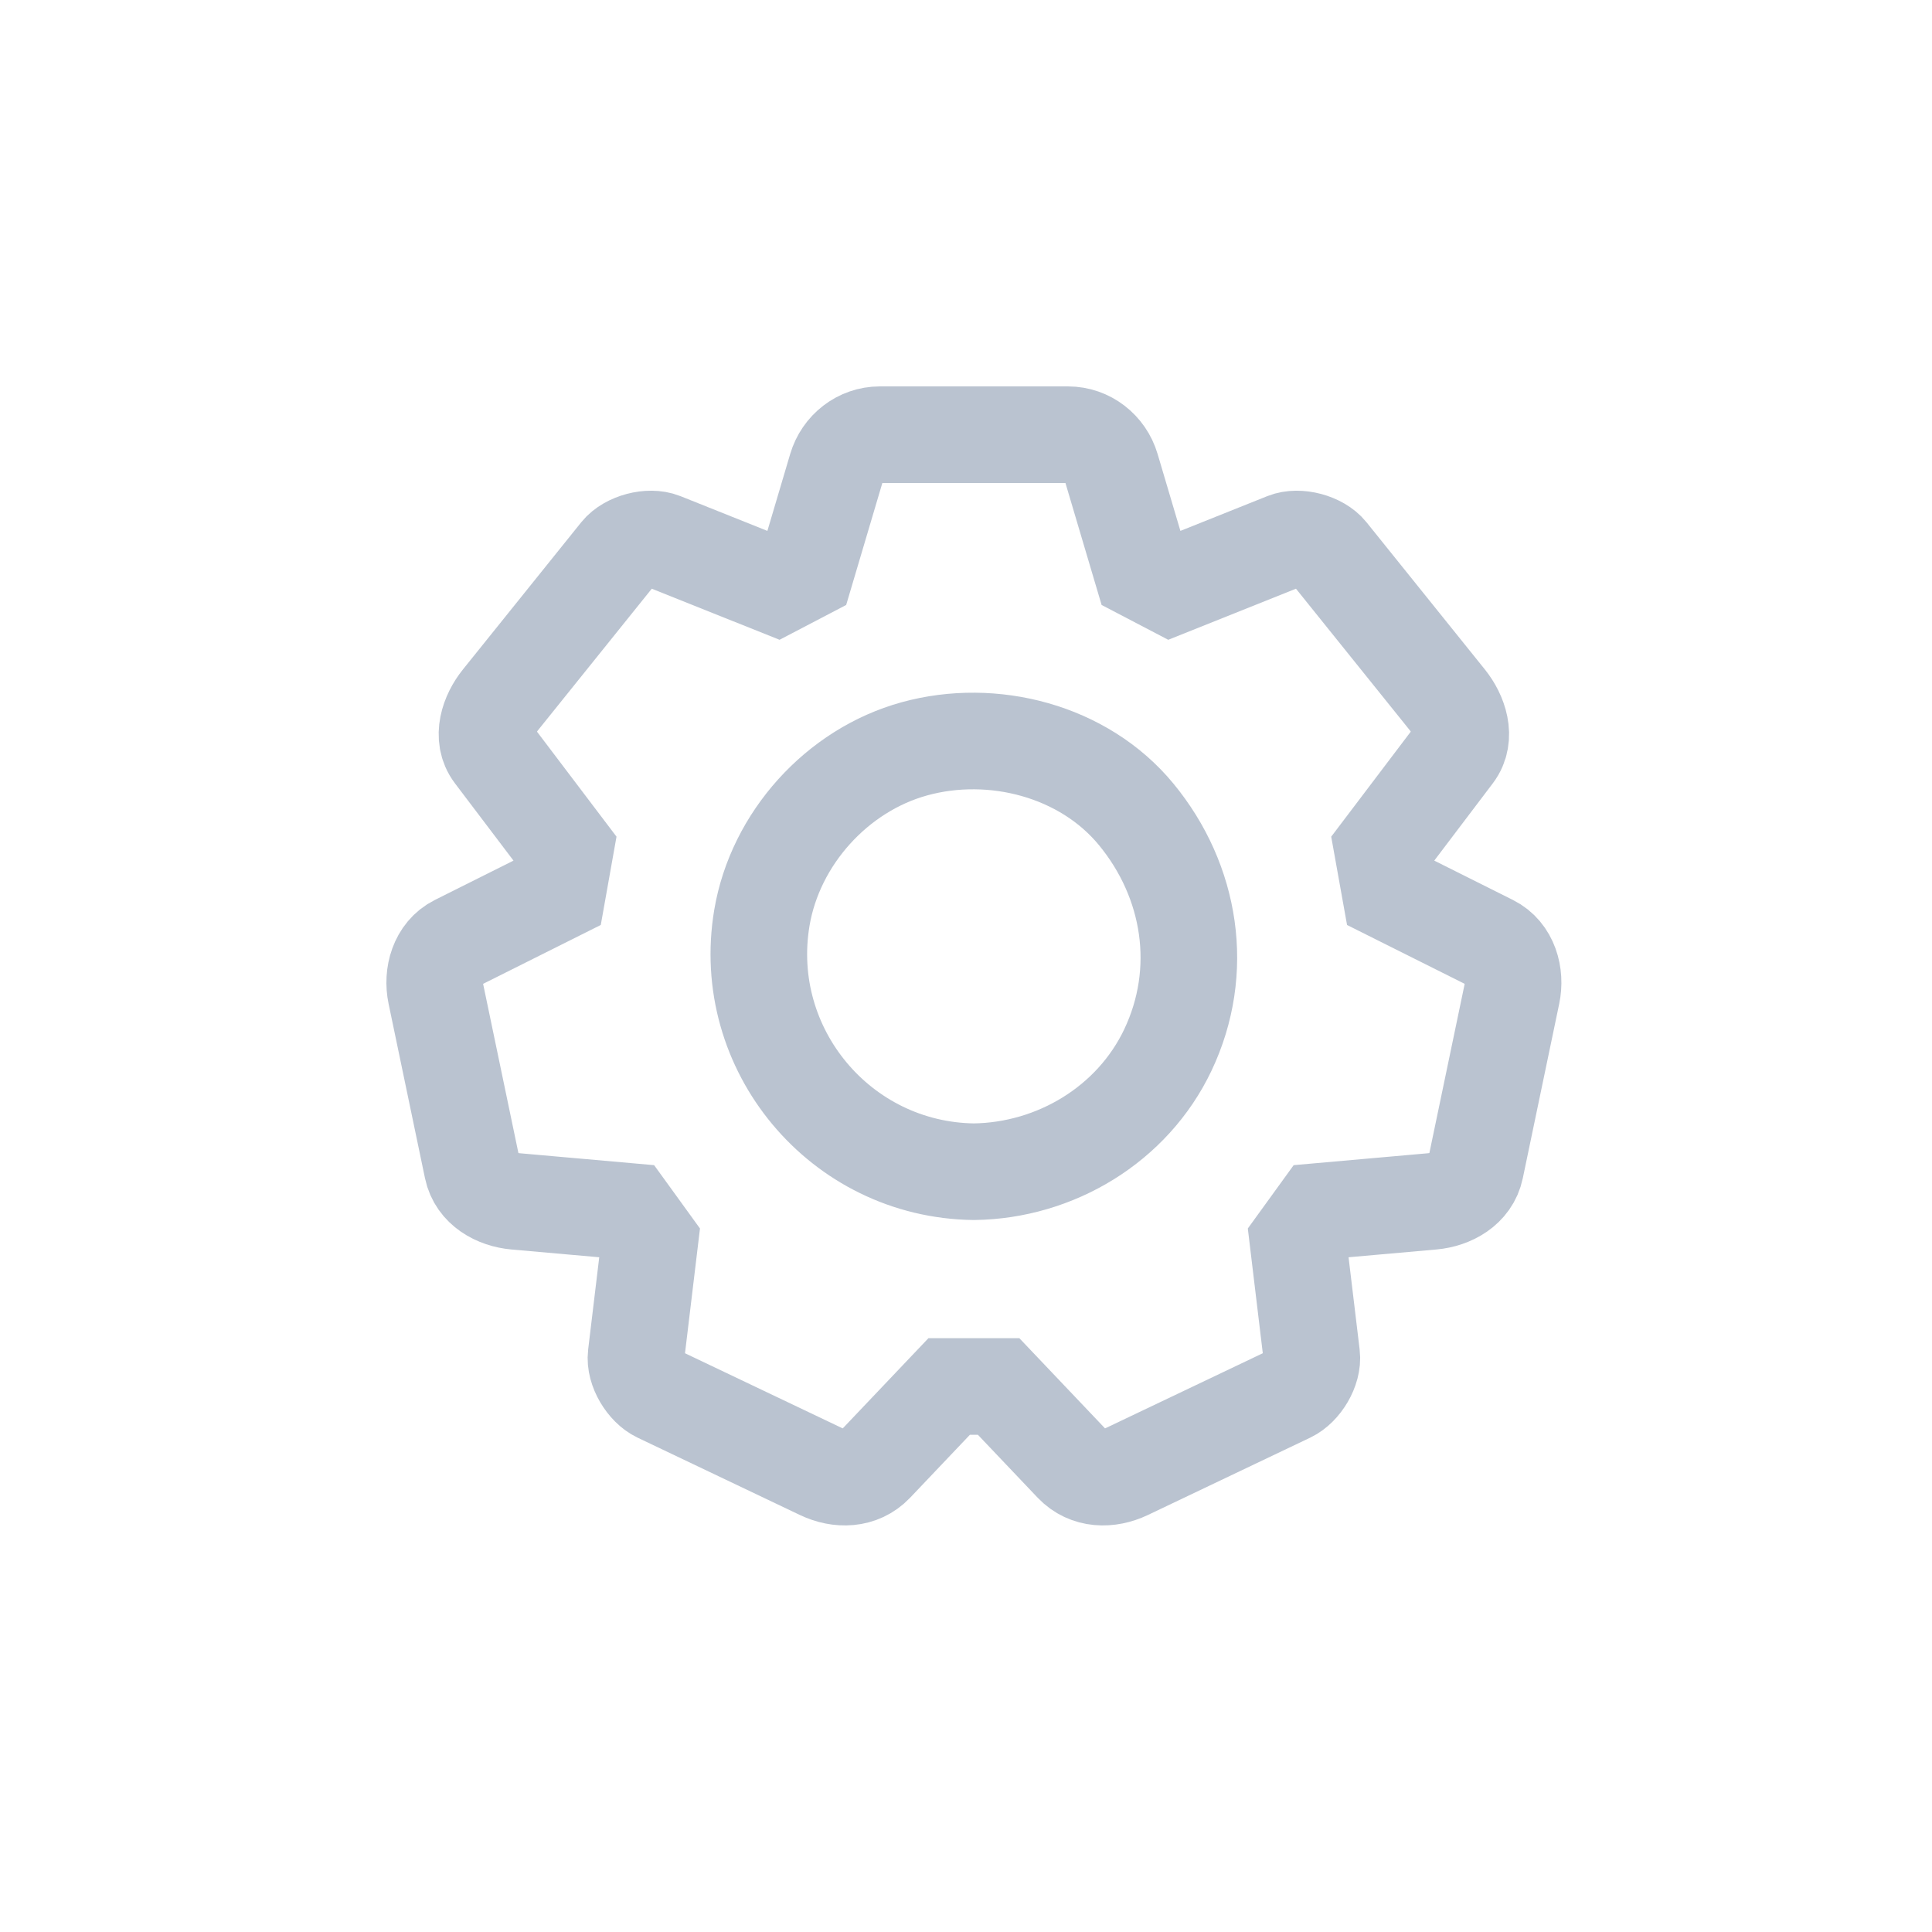 <?xml version="1.0" encoding="UTF-8"?>
<svg width="40px" height="40px" viewBox="0 0 40 40" version="1.1" xmlns="http://www.w3.org/2000/svg" xmlns:xlink="http://www.w3.org/1999/xlink">
    <!-- Generator: Sketch 50.2 (55047) - http://www.bohemiancoding.com/sketch -->
    <title>Настройки</title>
    <desc>Created with Sketch.</desc>
    <defs></defs>
    <g id="button_pref_basic" stroke="none" stroke-width="1" fill="none" fill-rule="evenodd">
        <path d="M18.934,15.503 C17.329,15.944 16.05,17.363 15.774,19.002 C15.316,21.725 17.399,24.224 20.163,24.259 C20.163,24.259 20.163,24.259 20.164,24.259 C21.852,24.237 23.447,23.28 24.179,21.74 C24.957,20.102 24.663,18.245 23.524,16.861 C22.437,15.54 20.552,15.058 18.934,15.503 Z M30.876,19.527 C30.179,19.178 29.482,18.83 28.785,18.481 C28.731,18.18 28.677,17.878 28.623,17.577 C29.118,16.923 29.614,16.269 30.109,15.615 C30.376,15.262 30.204,14.787 29.964,14.488 C29.147,13.472 28.33,12.456 27.513,11.44 C27.328,11.21 26.883,11.091 26.608,11.201 C25.82,11.517 25.031,11.832 24.243,12.147 C24.044,12.043 23.845,11.939 23.646,11.835 C23.433,11.117 23.221,10.4 23.008,9.683 C22.89,9.285 22.531,9 22.111,9 L18.215,9 C17.796,9 17.437,9.285 17.319,9.683 C17.106,10.4 16.894,11.117 16.681,11.835 C16.482,11.939 16.283,12.043 16.084,12.147 C15.295,11.832 14.507,11.517 13.718,11.201 C13.443,11.091 12.999,11.21 12.813,11.44 C11.997,12.456 11.18,13.472 10.363,14.488 C10.122,14.787 9.95,15.261 10.217,15.615 C10.713,16.269 11.208,16.923 11.703,17.577 L11.542,18.481 C10.845,18.83 10.148,19.178 9.451,19.527 C9.065,19.72 8.942,20.186 9.024,20.577 C9.275,21.781 9.527,22.986 9.778,24.19 C9.867,24.617 10.278,24.837 10.675,24.873 C11.45,24.941 12.226,25.01 13.001,25.079 C13.152,25.287 13.303,25.495 13.453,25.703 C13.359,26.488 13.264,27.274 13.17,28.059 C13.134,28.353 13.367,28.736 13.63,28.862 C14.751,29.396 15.871,29.93 16.992,30.464 C17.366,30.642 17.814,30.639 18.119,30.319 C18.63,29.781 19.14,29.243 19.651,28.706 L20.676,28.706 C21.187,29.243 21.697,29.781 22.208,30.319 C22.513,30.639 22.961,30.642 23.335,30.464 C24.456,29.93 25.576,29.396 26.697,28.862 C26.96,28.736 27.193,28.353 27.157,28.059 C27.063,27.274 26.968,26.488 26.874,25.703 C27.024,25.495 27.175,25.287 27.326,25.079 C28.101,25.01 28.877,24.942 29.652,24.873 C30.049,24.837 30.46,24.617 30.549,24.19 C30.8,22.986 31.052,21.781 31.303,20.577 C31.385,20.186 31.262,19.72 30.876,19.527 Z" id="Page-1" stroke="#BAC3D0" stroke-width="2"></path>
    </g>
</svg>